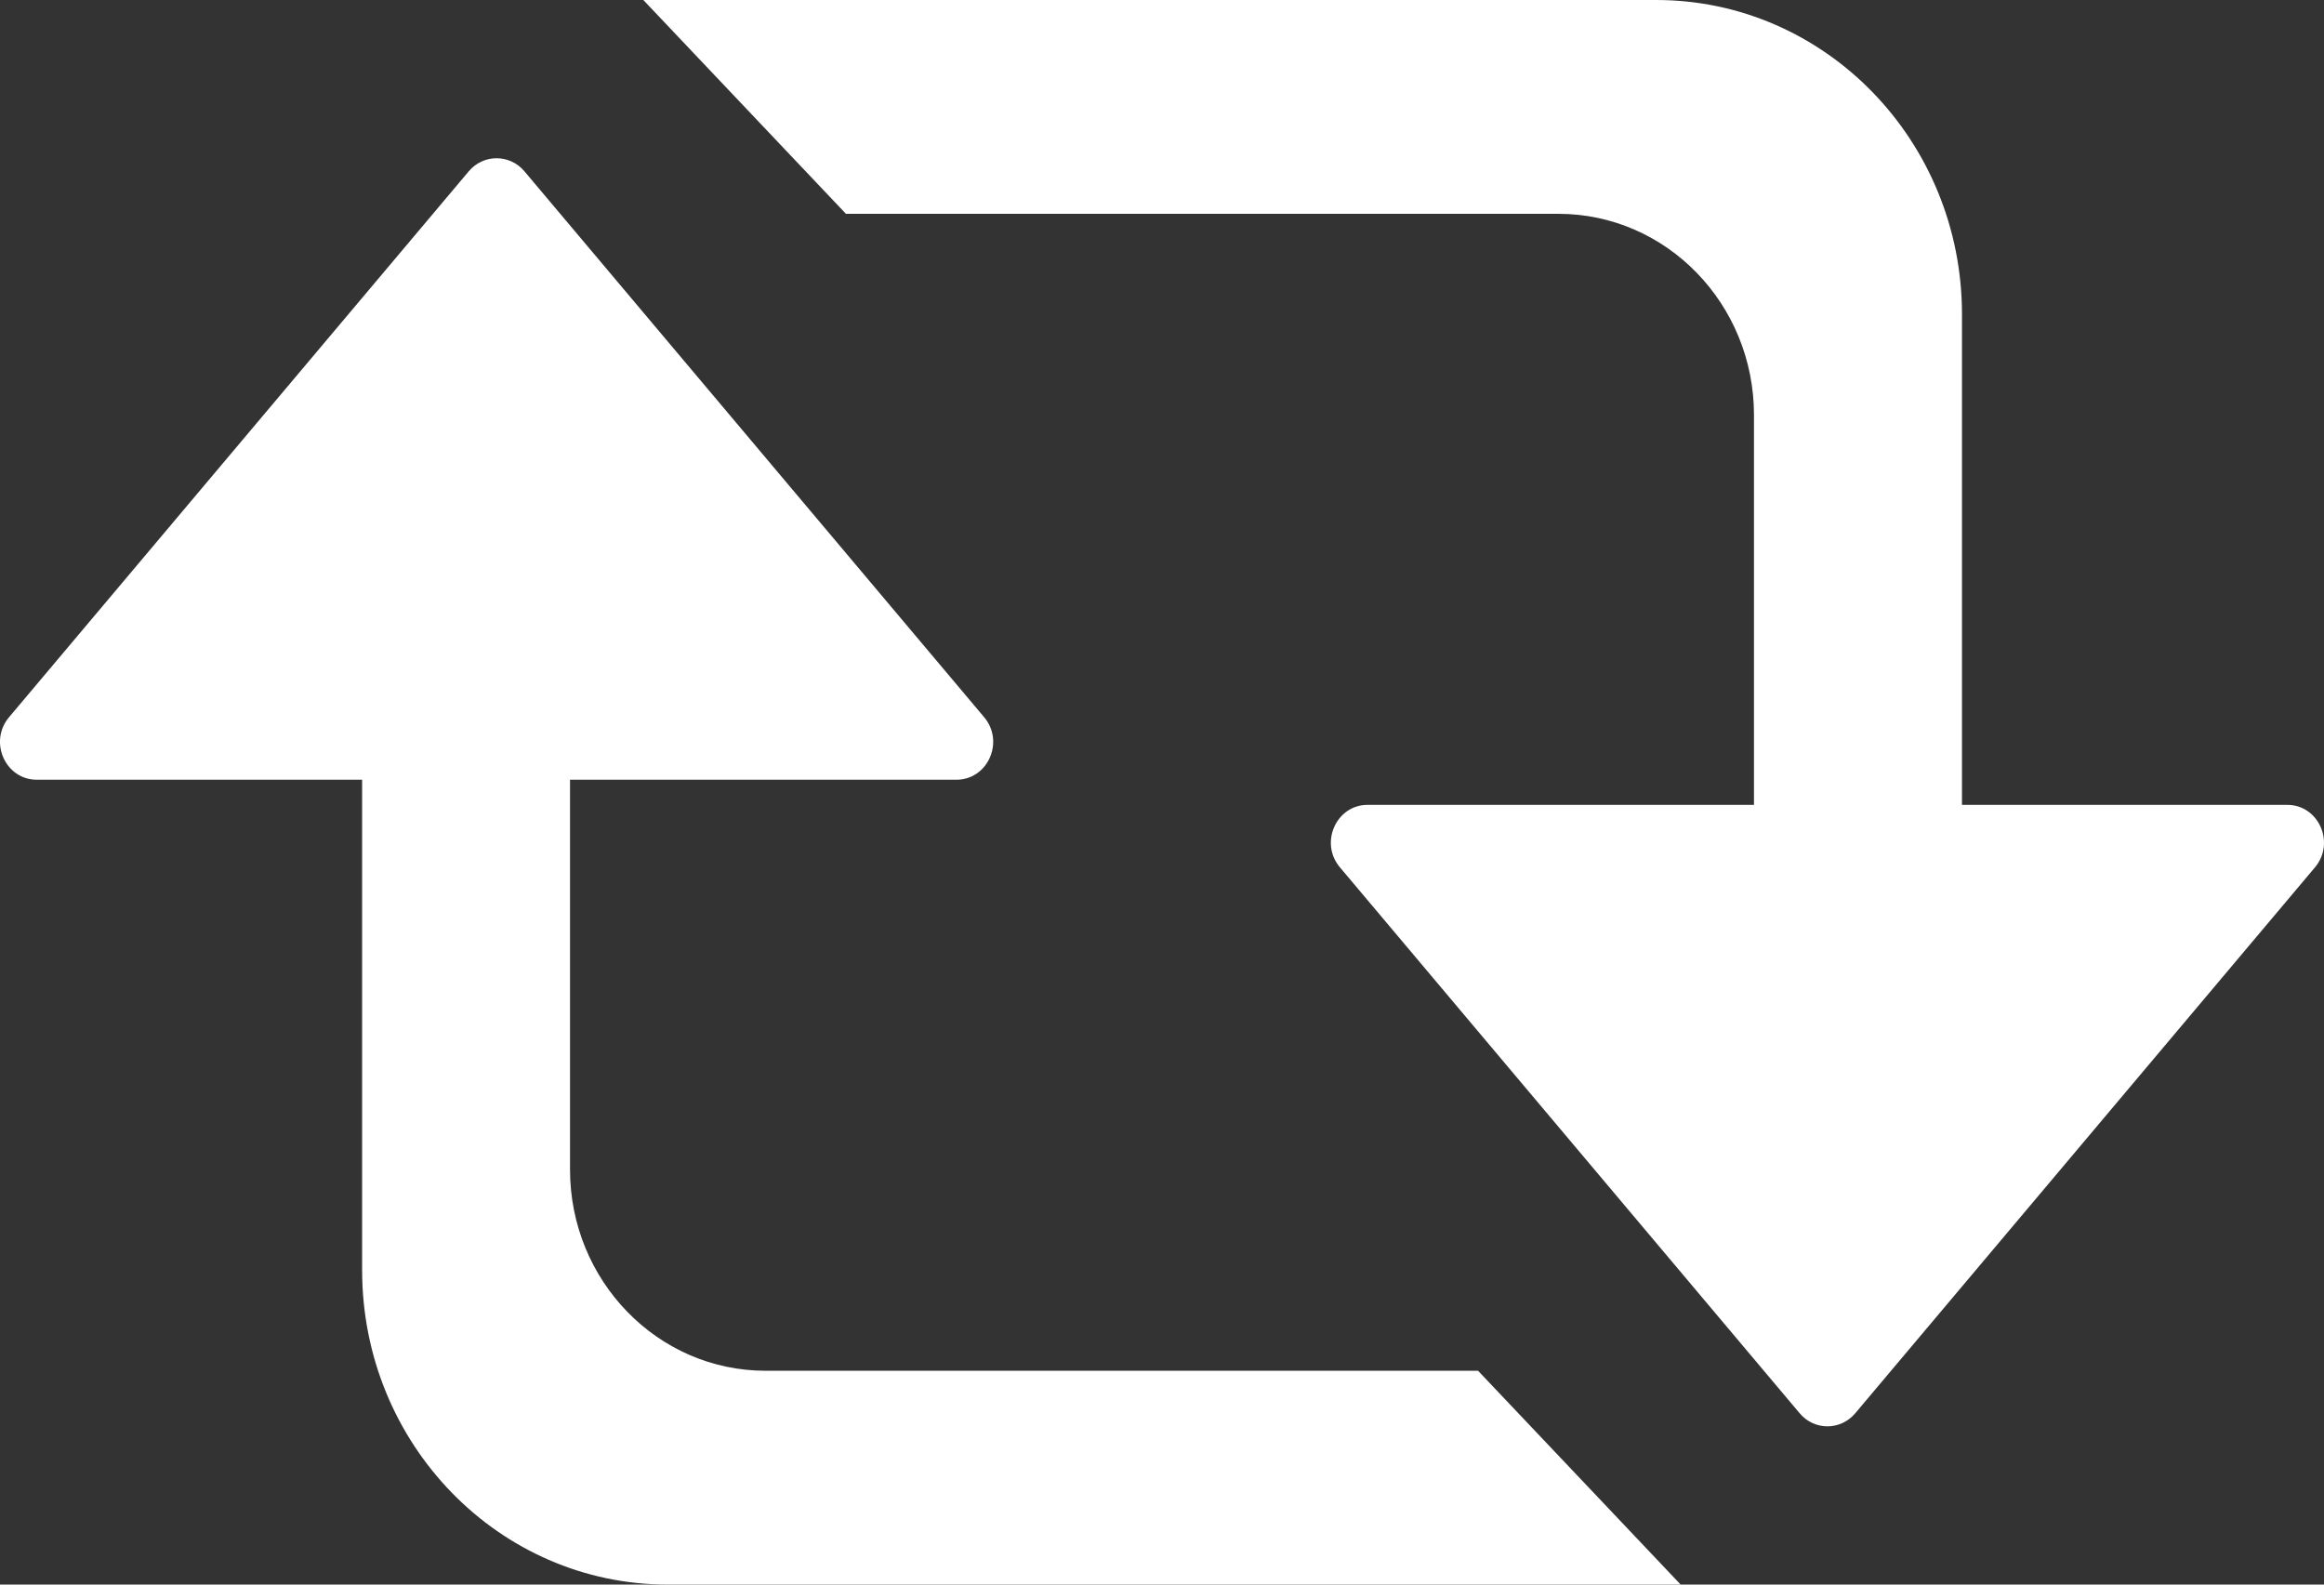 <svg width="22" height="15" viewBox="0 0 22 15" version="1.1" xmlns="http://www.w3.org/2000/svg" xmlns:xlink="http://www.w3.org/1999/xlink">
<rect x="0" y="0" width="22" height="15" fill="#333333" stroke="none"/>
<title>Union</title>
<desc>Created using Figma</desc>
<g id="Canvas" transform="translate(561 574)">
<g id="Union">
<use xlink:href="#path0_fill" transform="translate(-561 -574)" fill="#ffffff"/>
<use xlink:href="#path1_fill" transform="translate(-561 -574)" fill="#ffffff"/>
</g>
</g>
<defs>
<path id="path0_fill" d="M 17.562 13.379C 17.423 13.543 17.175 13.543 17.037 13.379L 12.684 8.21C 12.489 7.979 12.649 7.619 12.946 7.619L 16.604 7.619L 16.604 3.929C 16.604 2.877 15.775 2.024 14.752 2.024L 8.008 2.024L 6.09 0L 15.678 0C 17.277 0 18.573 1.332 18.573 2.976L 18.573 7.619L 21.652 7.619C 21.95 7.619 22.109 7.979 21.915 8.21L 17.562 13.379Z"/>
<path id="path1_fill" d="M 4.438 1.621C 4.577 1.457 4.825 1.457 4.964 1.621L 9.317 6.79C 9.511 7.021 9.352 7.381 9.054 7.381L 5.396 7.381L 5.396 11.071C 5.396 12.123 6.225 12.976 7.248 12.976L 13.992 12.976L 15.91 15L 6.322 15C 4.723 15 3.428 13.668 3.428 12.024L 3.428 7.381L 0.348 7.381C 0.05 7.381 -0.109 7.021 0.085 6.79L 4.438 1.621Z"/>
</defs>
</svg>

